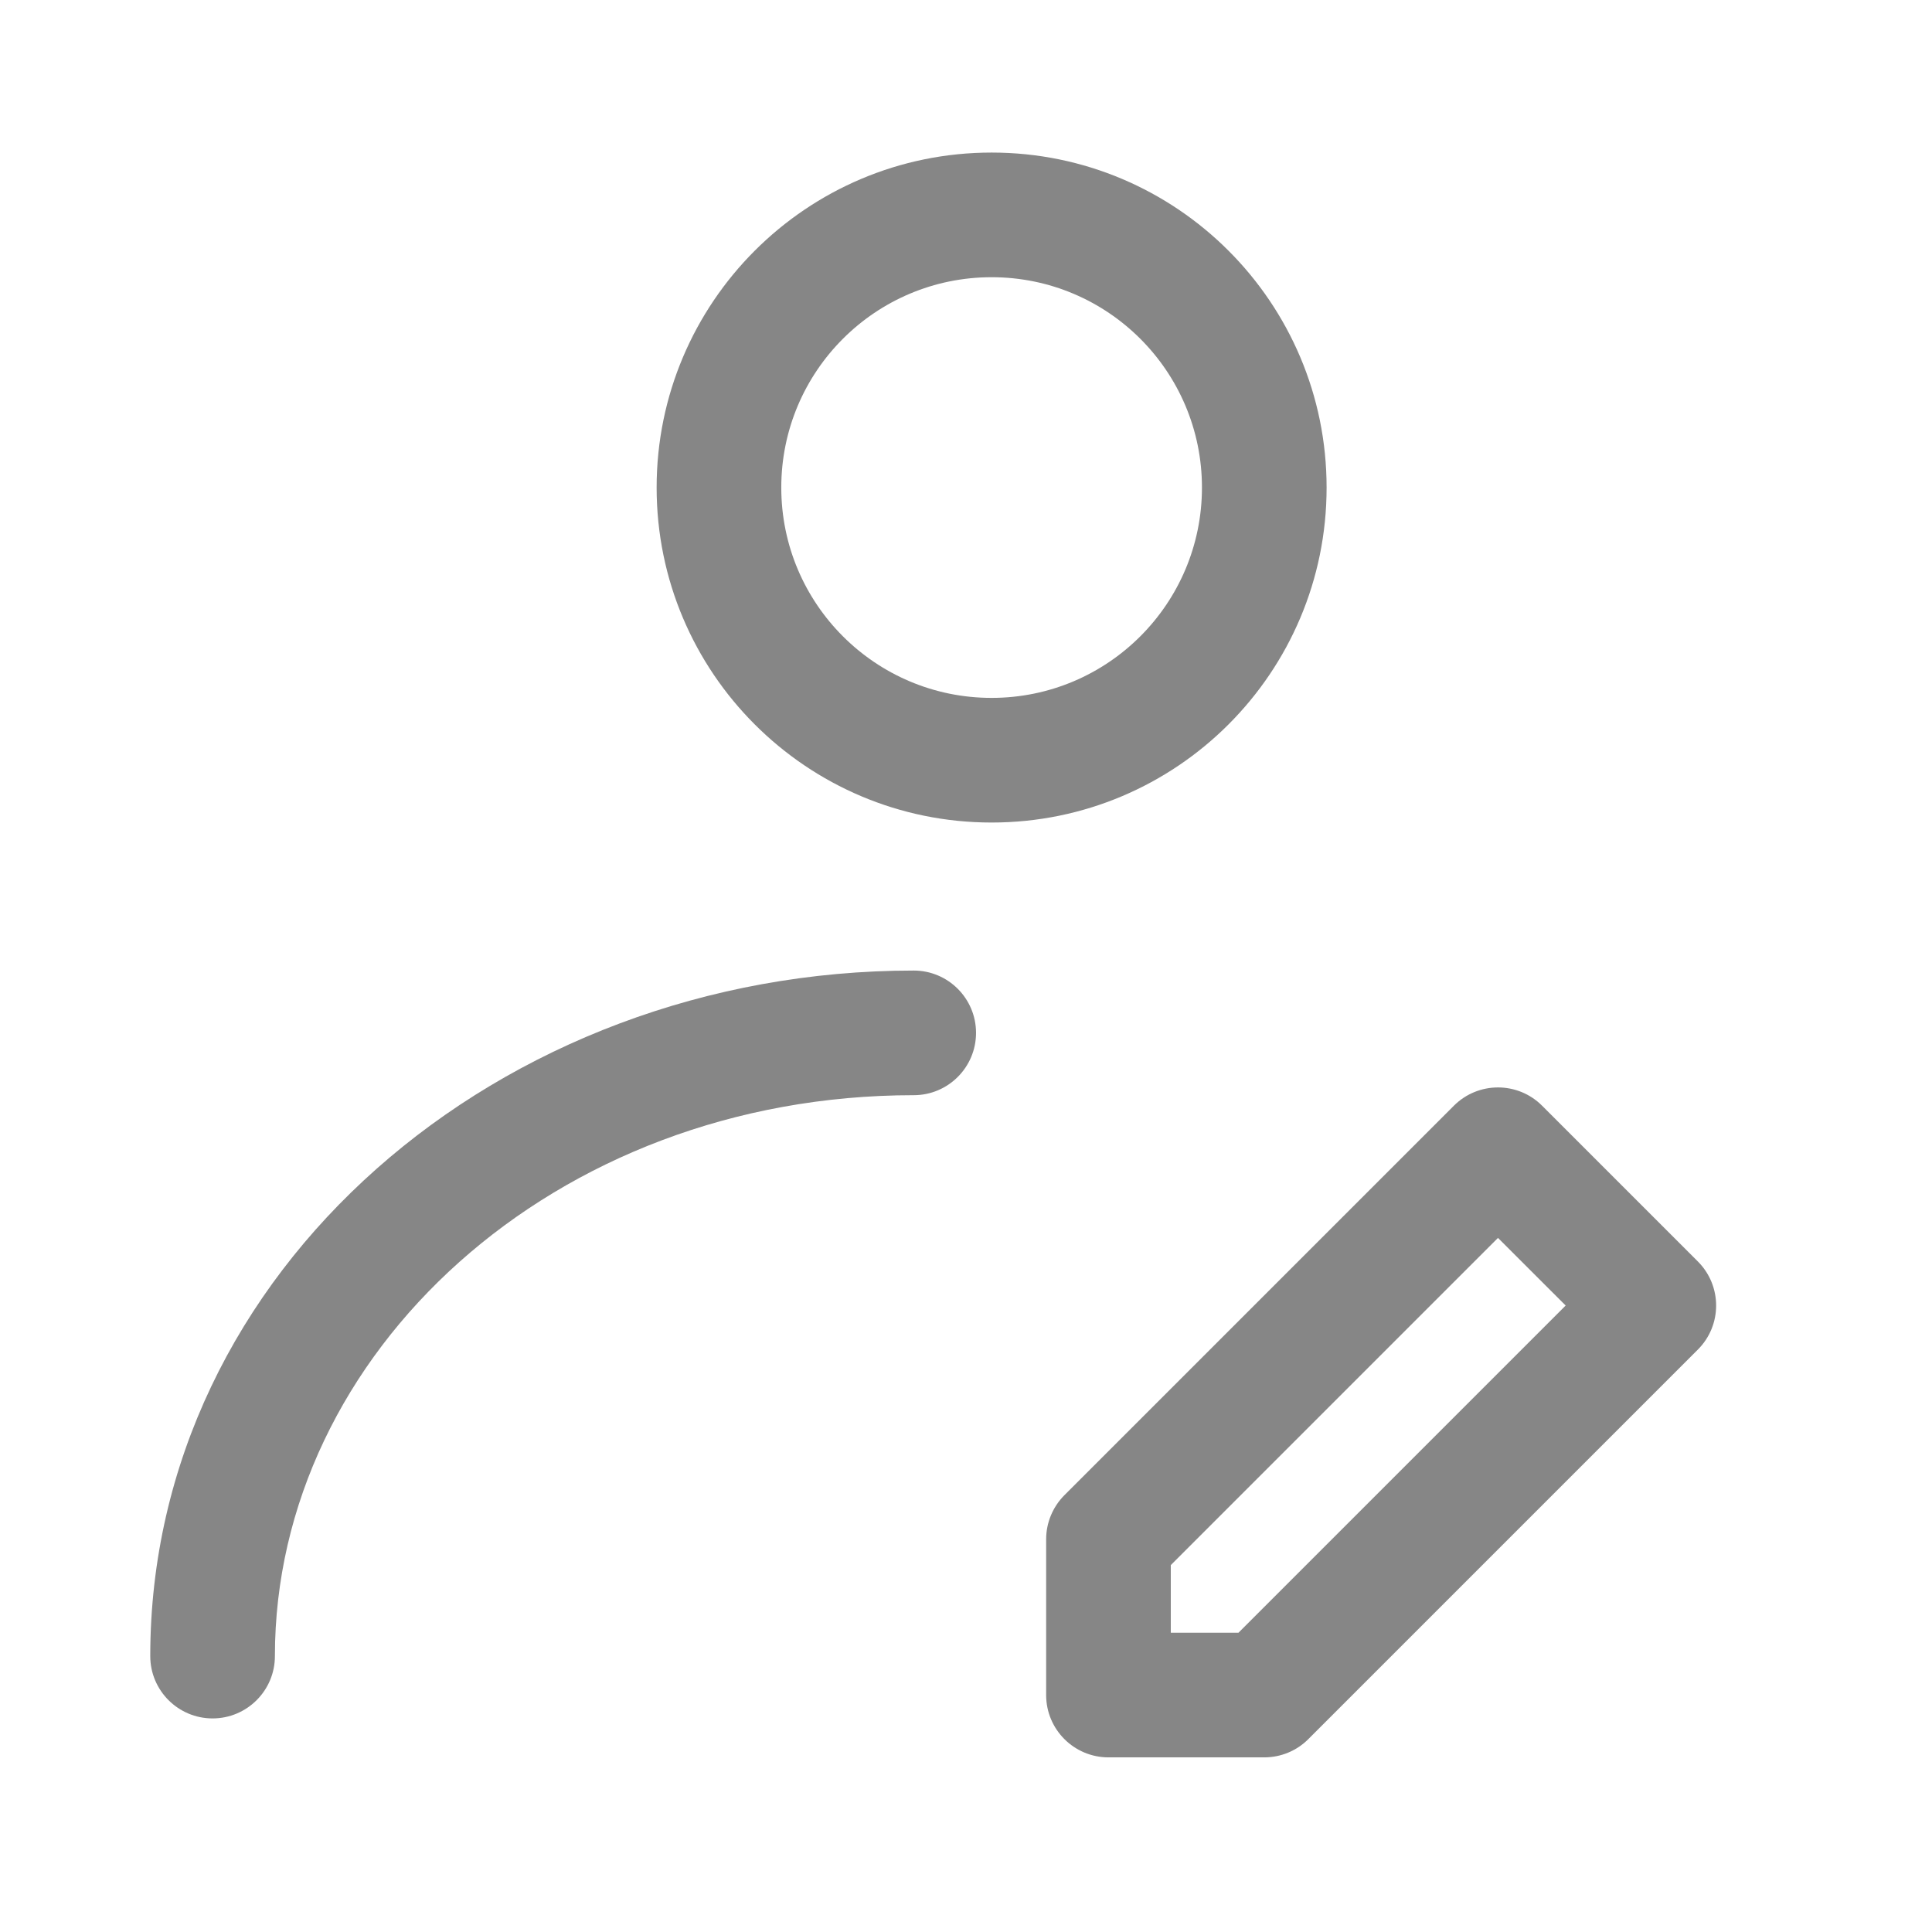 <svg width="31" height="31" viewBox="0 0 31 31" fill="none" xmlns="http://www.w3.org/2000/svg">
<path fill-rule="evenodd" clip-rule="evenodd" d="M15.911 4.448C14.047 4.448 12.536 5.959 12.536 7.823C12.536 9.687 14.047 11.198 15.911 11.198C17.775 11.198 19.286 9.687 19.286 7.823C19.286 5.959 17.775 4.448 15.911 4.448ZM10.536 7.823C10.536 4.855 12.943 2.448 15.911 2.448C18.88 2.448 21.286 4.855 21.286 7.823C21.286 10.792 18.88 13.198 15.911 13.198C12.943 13.198 10.536 10.792 10.536 7.823Z" fill="#868686"/>
<path fill-rule="evenodd" clip-rule="evenodd" d="M14.661 17.573C8.886 17.573 4.411 21.71 4.411 26.573C4.411 27.125 3.963 27.573 3.411 27.573C2.859 27.573 2.411 27.125 2.411 26.573C2.411 20.39 8.01 15.573 14.661 15.573C15.213 15.573 15.661 16.021 15.661 16.573C15.661 17.125 15.213 17.573 14.661 17.573ZM23.329 17.741C23.72 17.351 24.353 17.351 24.743 17.741L27.243 20.241C27.634 20.632 27.634 21.265 27.243 21.655L20.993 27.905C20.806 28.093 20.551 28.198 20.286 28.198H17.786C17.234 28.198 16.786 27.75 16.786 27.198V24.698C16.786 24.433 16.892 24.179 17.079 23.991L23.329 17.741ZM18.786 25.113V26.198H19.872L25.122 20.948L24.036 19.863L18.786 25.113Z" fill="#868686"/>
</svg>
